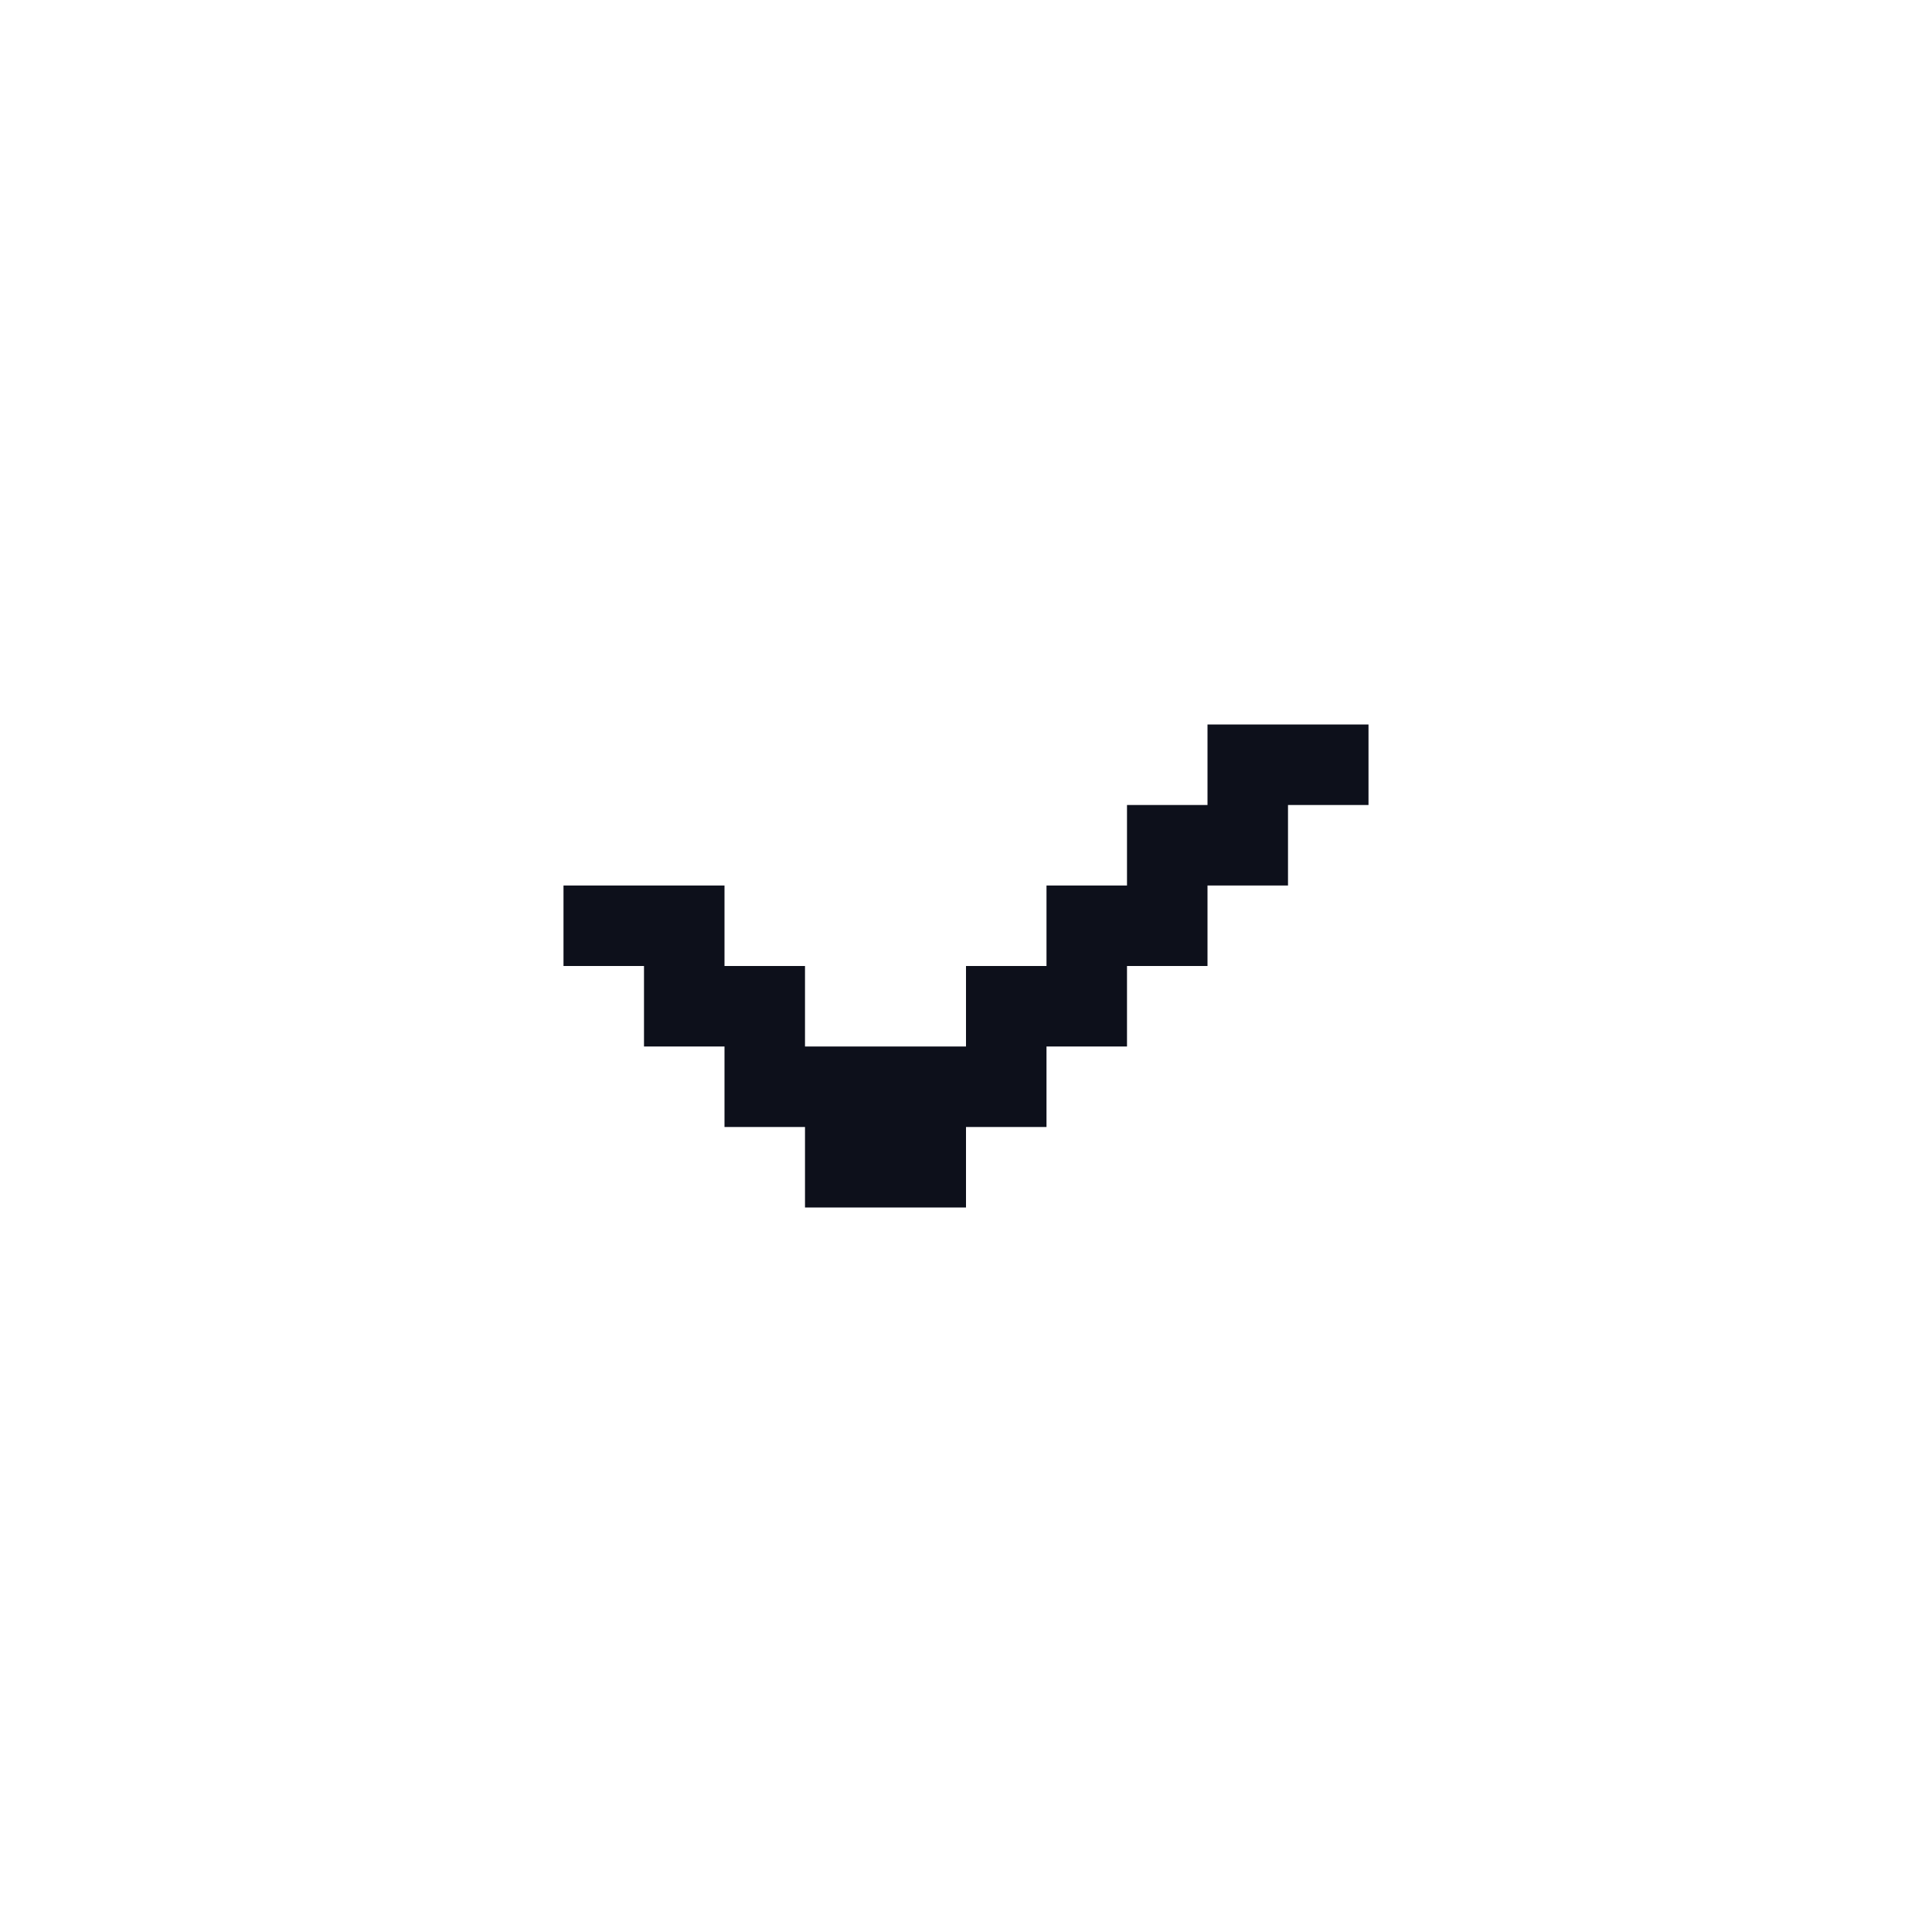 <svg width="48" height="48" viewBox="0 0 48 48" fill="none" xmlns="http://www.w3.org/2000/svg">
<path fill-rule="evenodd" clip-rule="evenodd" d="M30 18H32H34V20H32V22H30V24H28V26H26V28H24V30H22H20V28H18V26H16V24H14V22H16H18V24H20V26H22H24V24H26V22H28V20H30V18Z" fill="#0D101B"/>
</svg>
